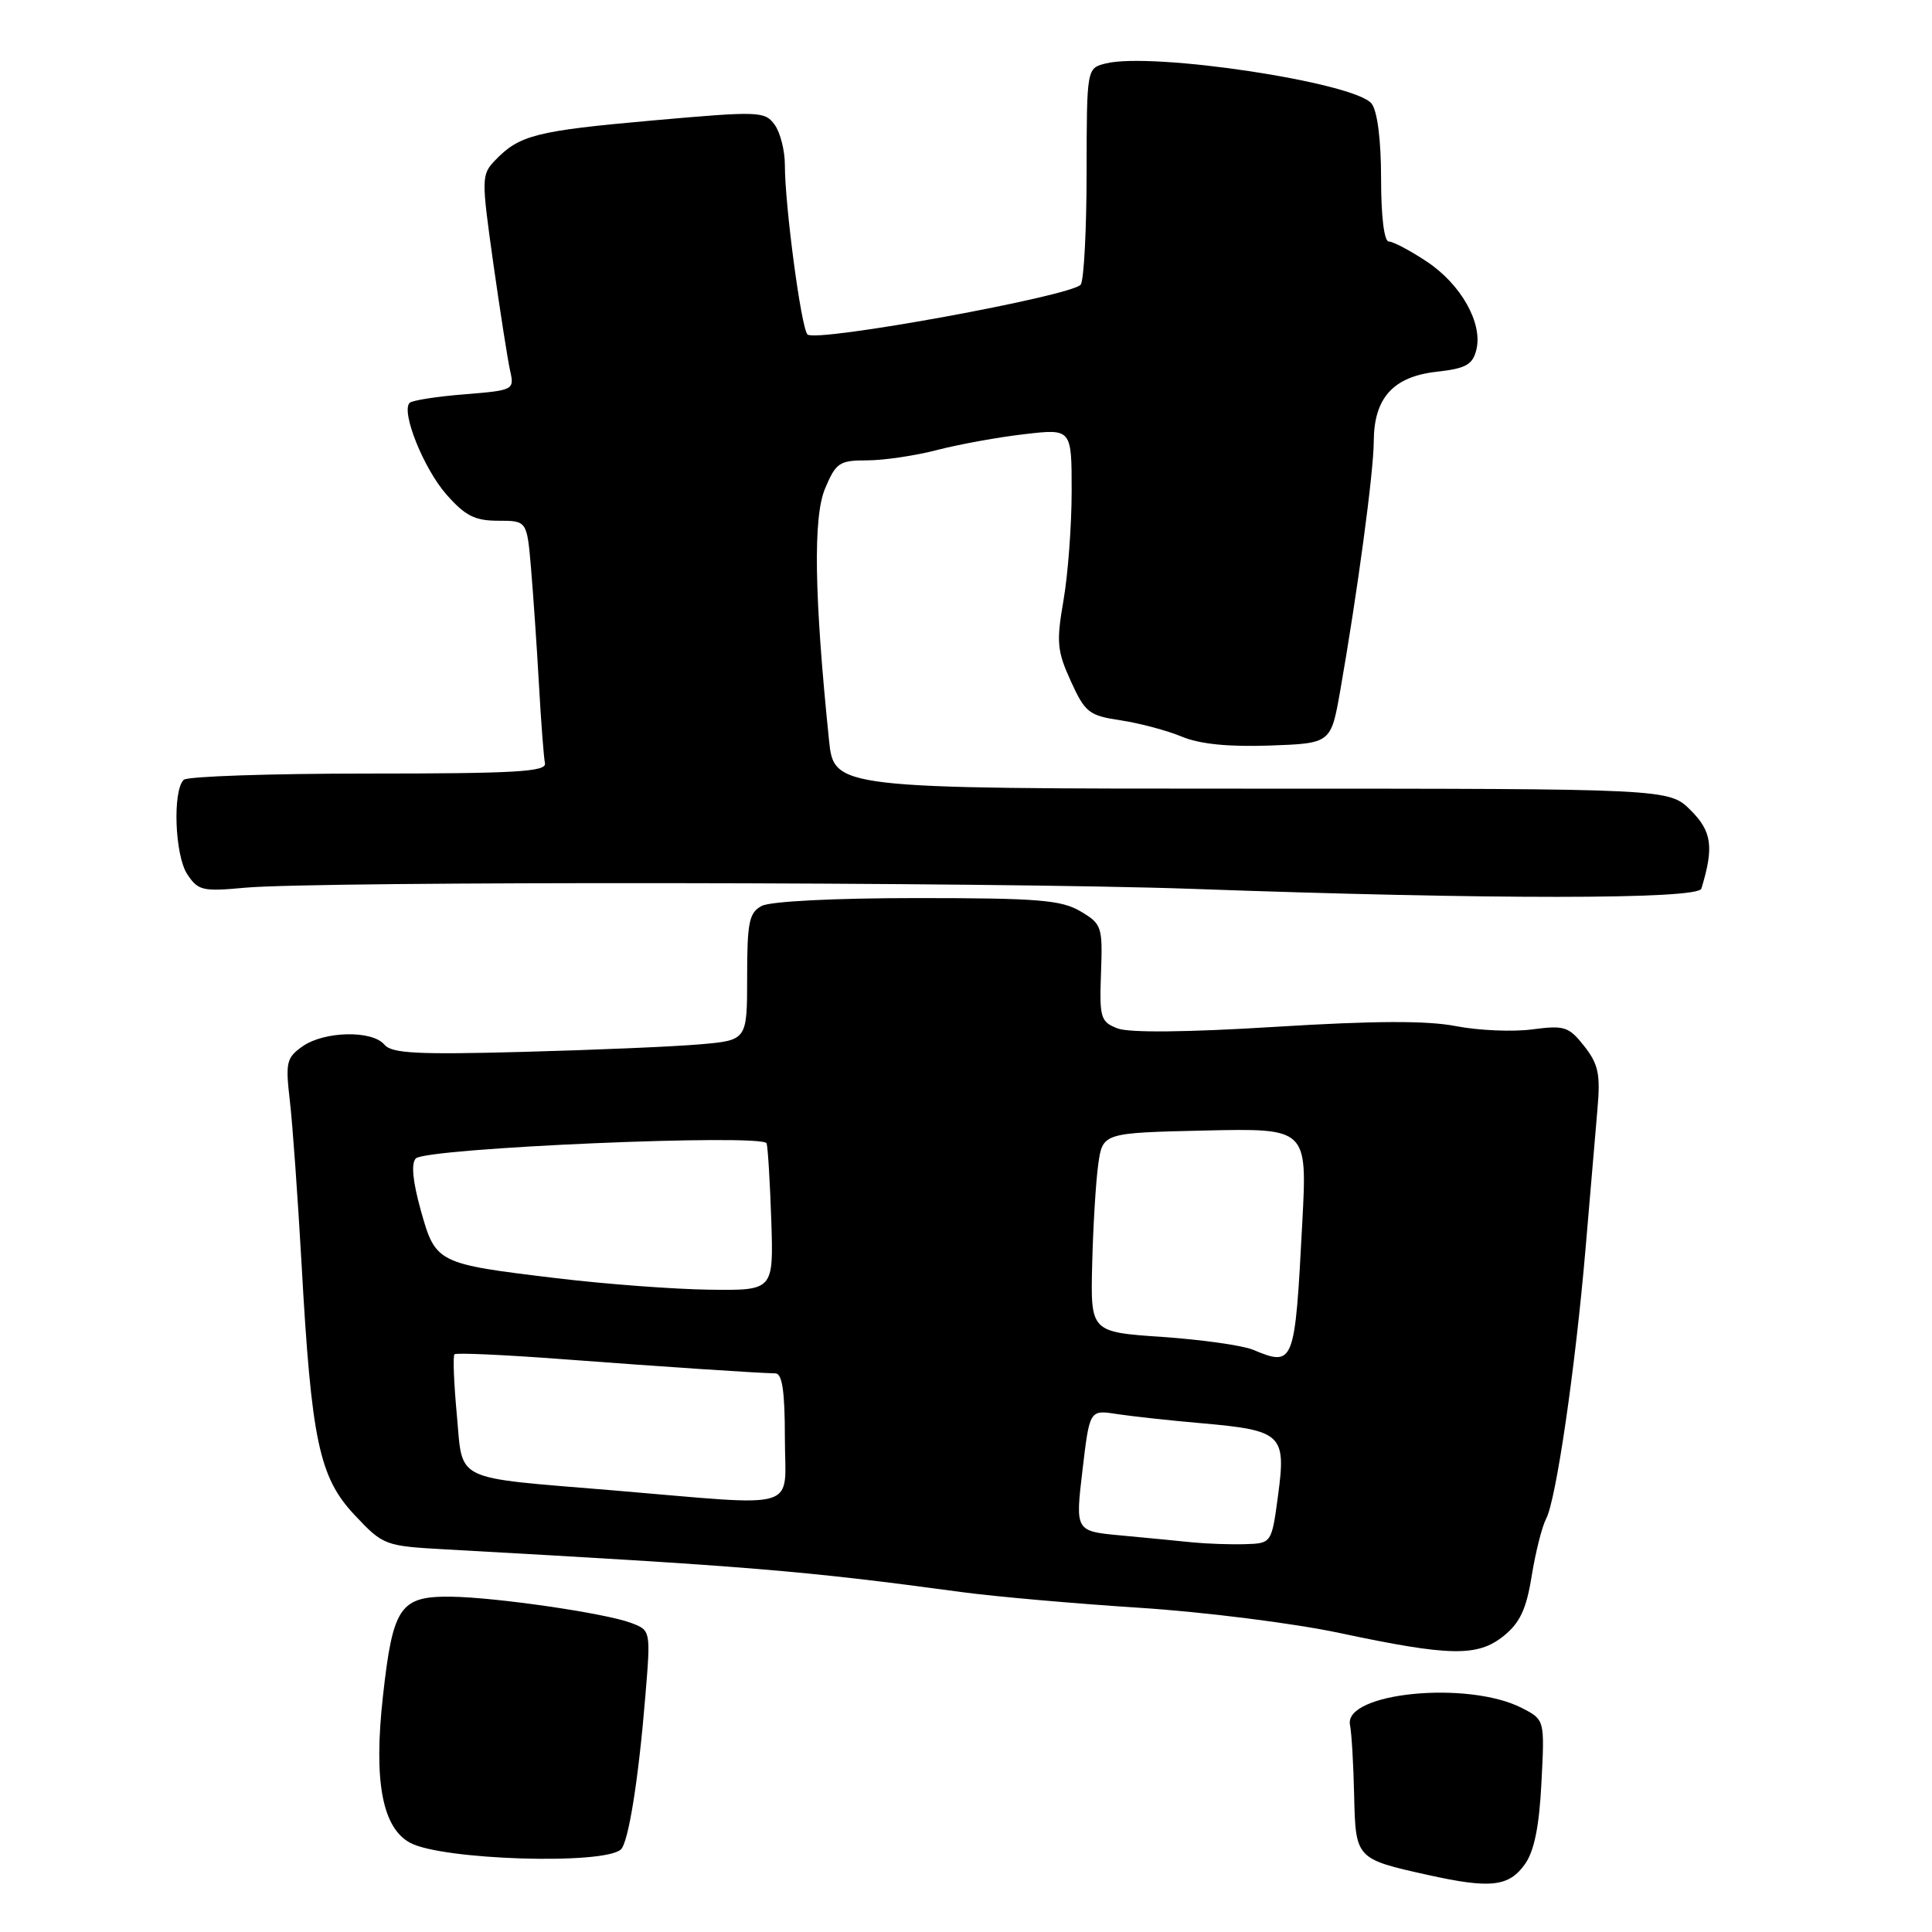 <?xml version="1.0" encoding="UTF-8" standalone="no"?>
<!DOCTYPE svg PUBLIC "-//W3C//DTD SVG 1.1//EN" "http://www.w3.org/Graphics/SVG/1.1/DTD/svg11.dtd" >
<svg xmlns="http://www.w3.org/2000/svg" xmlns:xlink="http://www.w3.org/1999/xlink" version="1.1" viewBox="0 0 256 256">
 <g >
 <path fill="currentColor"
d=" M 202.07 247.00 C 203.30 245.26 203.96 241.98 204.25 236.19 C 204.68 227.88 204.68 227.88 201.68 226.33 C 194.55 222.65 178.03 224.27 178.88 228.57 C 179.10 229.63 179.34 233.81 179.43 237.85 C 179.62 246.29 179.64 246.32 189.20 248.44 C 197.49 250.28 199.94 250.01 202.07 247.00 Z  M 82.27 245.06 C 83.27 244.15 84.61 235.79 85.51 224.77 C 86.23 216.04 86.23 216.04 83.64 215.05 C 80.23 213.76 65.75 211.65 59.78 211.57 C 53.00 211.49 52.06 212.87 50.74 224.77 C 49.49 236.01 50.65 242.20 54.36 244.19 C 58.60 246.46 80.02 247.13 82.27 245.06 Z  M 199.27 216.75 C 201.41 215.02 202.26 213.19 202.96 208.80 C 203.47 205.66 204.33 202.26 204.87 201.24 C 206.19 198.78 208.74 181.29 210.10 165.38 C 210.70 158.30 211.41 150.02 211.67 146.98 C 212.08 142.34 211.80 141.01 209.92 138.62 C 207.87 136.02 207.30 135.84 203.03 136.40 C 200.47 136.74 195.93 136.55 192.94 135.97 C 189.08 135.22 182.14 135.25 169.00 136.06 C 157.26 136.79 149.61 136.86 148.08 136.27 C 145.83 135.39 145.67 134.88 145.89 128.91 C 146.11 122.76 146.00 122.43 143.16 120.75 C 140.62 119.25 137.51 119.00 121.53 119.00 C 110.58 119.00 102.07 119.43 100.93 120.04 C 99.26 120.93 99.00 122.19 99.00 129.46 C 99.00 137.84 99.00 137.84 92.75 138.38 C 89.31 138.68 78.76 139.13 69.31 139.38 C 55.26 139.76 51.90 139.58 50.93 138.42 C 49.33 136.49 42.98 136.62 40.10 138.64 C 37.95 140.15 37.81 140.77 38.41 145.89 C 38.77 148.98 39.46 158.70 39.96 167.50 C 41.26 190.89 42.29 195.76 47.00 200.76 C 50.81 204.80 50.96 204.85 59.18 205.31 C 99.34 207.54 106.44 208.12 127.50 210.97 C 131.90 211.56 142.47 212.49 151.00 213.04 C 159.53 213.59 171.45 215.09 177.50 216.38 C 192.15 219.49 195.80 219.56 199.27 216.75 Z  M 225.44 117.75 C 227.12 112.26 226.84 110.17 224.03 107.37 C 221.16 104.50 221.16 104.50 165.83 104.50 C 110.50 104.50 110.50 104.50 109.84 98.00 C 107.89 78.94 107.73 68.53 109.32 64.75 C 110.77 61.30 111.22 61.00 114.90 61.00 C 117.10 61.00 121.29 60.38 124.20 59.62 C 127.12 58.87 132.31 57.92 135.75 57.53 C 142.00 56.80 142.00 56.80 142.00 65.07 C 142.00 69.62 141.51 76.13 140.92 79.54 C 139.96 85.08 140.06 86.24 141.89 90.26 C 143.78 94.42 144.30 94.82 148.51 95.45 C 151.02 95.83 154.66 96.80 156.60 97.61 C 158.98 98.60 162.77 98.98 168.24 98.79 C 176.36 98.50 176.36 98.50 177.59 91.50 C 179.87 78.51 182.02 62.53 182.03 58.50 C 182.05 52.74 184.59 49.91 190.35 49.26 C 194.23 48.83 195.13 48.33 195.62 46.36 C 196.51 42.84 193.59 37.66 189.04 34.65 C 186.84 33.19 184.58 32.00 184.02 32.00 C 183.41 32.00 183.00 28.68 183.00 23.69 C 183.00 18.58 182.52 14.75 181.75 13.74 C 179.61 10.94 152.69 6.86 146.51 8.41 C 144.00 9.04 144.00 9.04 143.98 22.77 C 143.98 30.32 143.63 37.04 143.21 37.70 C 142.26 39.18 108.01 45.44 106.99 44.31 C 106.15 43.40 104.00 27.21 104.00 21.87 C 104.00 19.95 103.39 17.54 102.64 16.52 C 101.33 14.73 100.60 14.71 86.39 15.97 C 71.02 17.34 68.82 17.90 65.61 21.24 C 63.78 23.15 63.78 23.60 65.36 34.86 C 66.27 41.26 67.27 47.67 67.59 49.11 C 68.17 51.67 68.08 51.72 61.53 52.25 C 57.88 52.54 54.62 53.05 54.28 53.38 C 53.11 54.55 56.13 62.08 59.15 65.52 C 61.64 68.35 62.92 69.00 66.01 69.00 C 69.82 69.00 69.82 69.00 70.36 75.25 C 70.65 78.69 71.13 85.61 71.41 90.63 C 71.69 95.65 72.05 100.38 72.21 101.13 C 72.45 102.26 68.33 102.50 48.84 102.50 C 35.82 102.50 24.80 102.87 24.34 103.33 C 22.85 104.81 23.17 113.32 24.80 115.82 C 26.24 118.01 26.83 118.15 32.43 117.63 C 42.01 116.74 132.04 116.85 158.00 117.78 C 197.48 119.20 225.00 119.19 225.44 117.75 Z  M 158.00 204.37 C 156.07 204.17 151.79 203.76 148.49 203.45 C 142.48 202.89 142.48 202.89 143.43 194.85 C 144.38 186.81 144.38 186.81 147.94 187.36 C 149.90 187.66 154.99 188.22 159.25 188.59 C 169.86 189.53 170.43 190.06 169.36 198.07 C 168.50 204.50 168.50 204.50 165.00 204.61 C 163.07 204.67 159.93 204.56 158.00 204.37 Z  M 81.23 197.48 C 59.75 195.69 61.37 196.48 60.53 187.44 C 60.14 183.26 60.00 179.67 60.22 179.45 C 60.44 179.23 66.90 179.52 74.56 180.10 C 87.97 181.11 100.13 181.92 102.75 181.98 C 103.65 181.99 104.00 184.38 104.00 190.50 C 104.00 200.38 106.57 199.60 81.23 197.48 Z  M 166.00 178.84 C 164.62 178.27 159.22 177.51 154.00 177.15 C 144.50 176.50 144.50 176.50 144.72 167.50 C 144.84 162.55 145.20 156.61 145.52 154.30 C 146.11 150.11 146.11 150.11 159.66 149.80 C 173.22 149.50 173.22 149.50 172.56 162.00 C 171.57 180.90 171.49 181.11 166.00 178.84 Z  M 73.76 169.37 C 57.86 167.46 57.72 167.39 55.75 160.35 C 54.68 156.50 54.46 154.16 55.10 153.50 C 56.47 152.11 101.16 150.19 101.58 151.50 C 101.75 152.05 102.03 156.66 102.20 161.75 C 102.50 171.00 102.50 171.00 94.00 170.89 C 89.33 170.83 80.22 170.15 73.76 169.37 Z "/>
</g>
</svg>